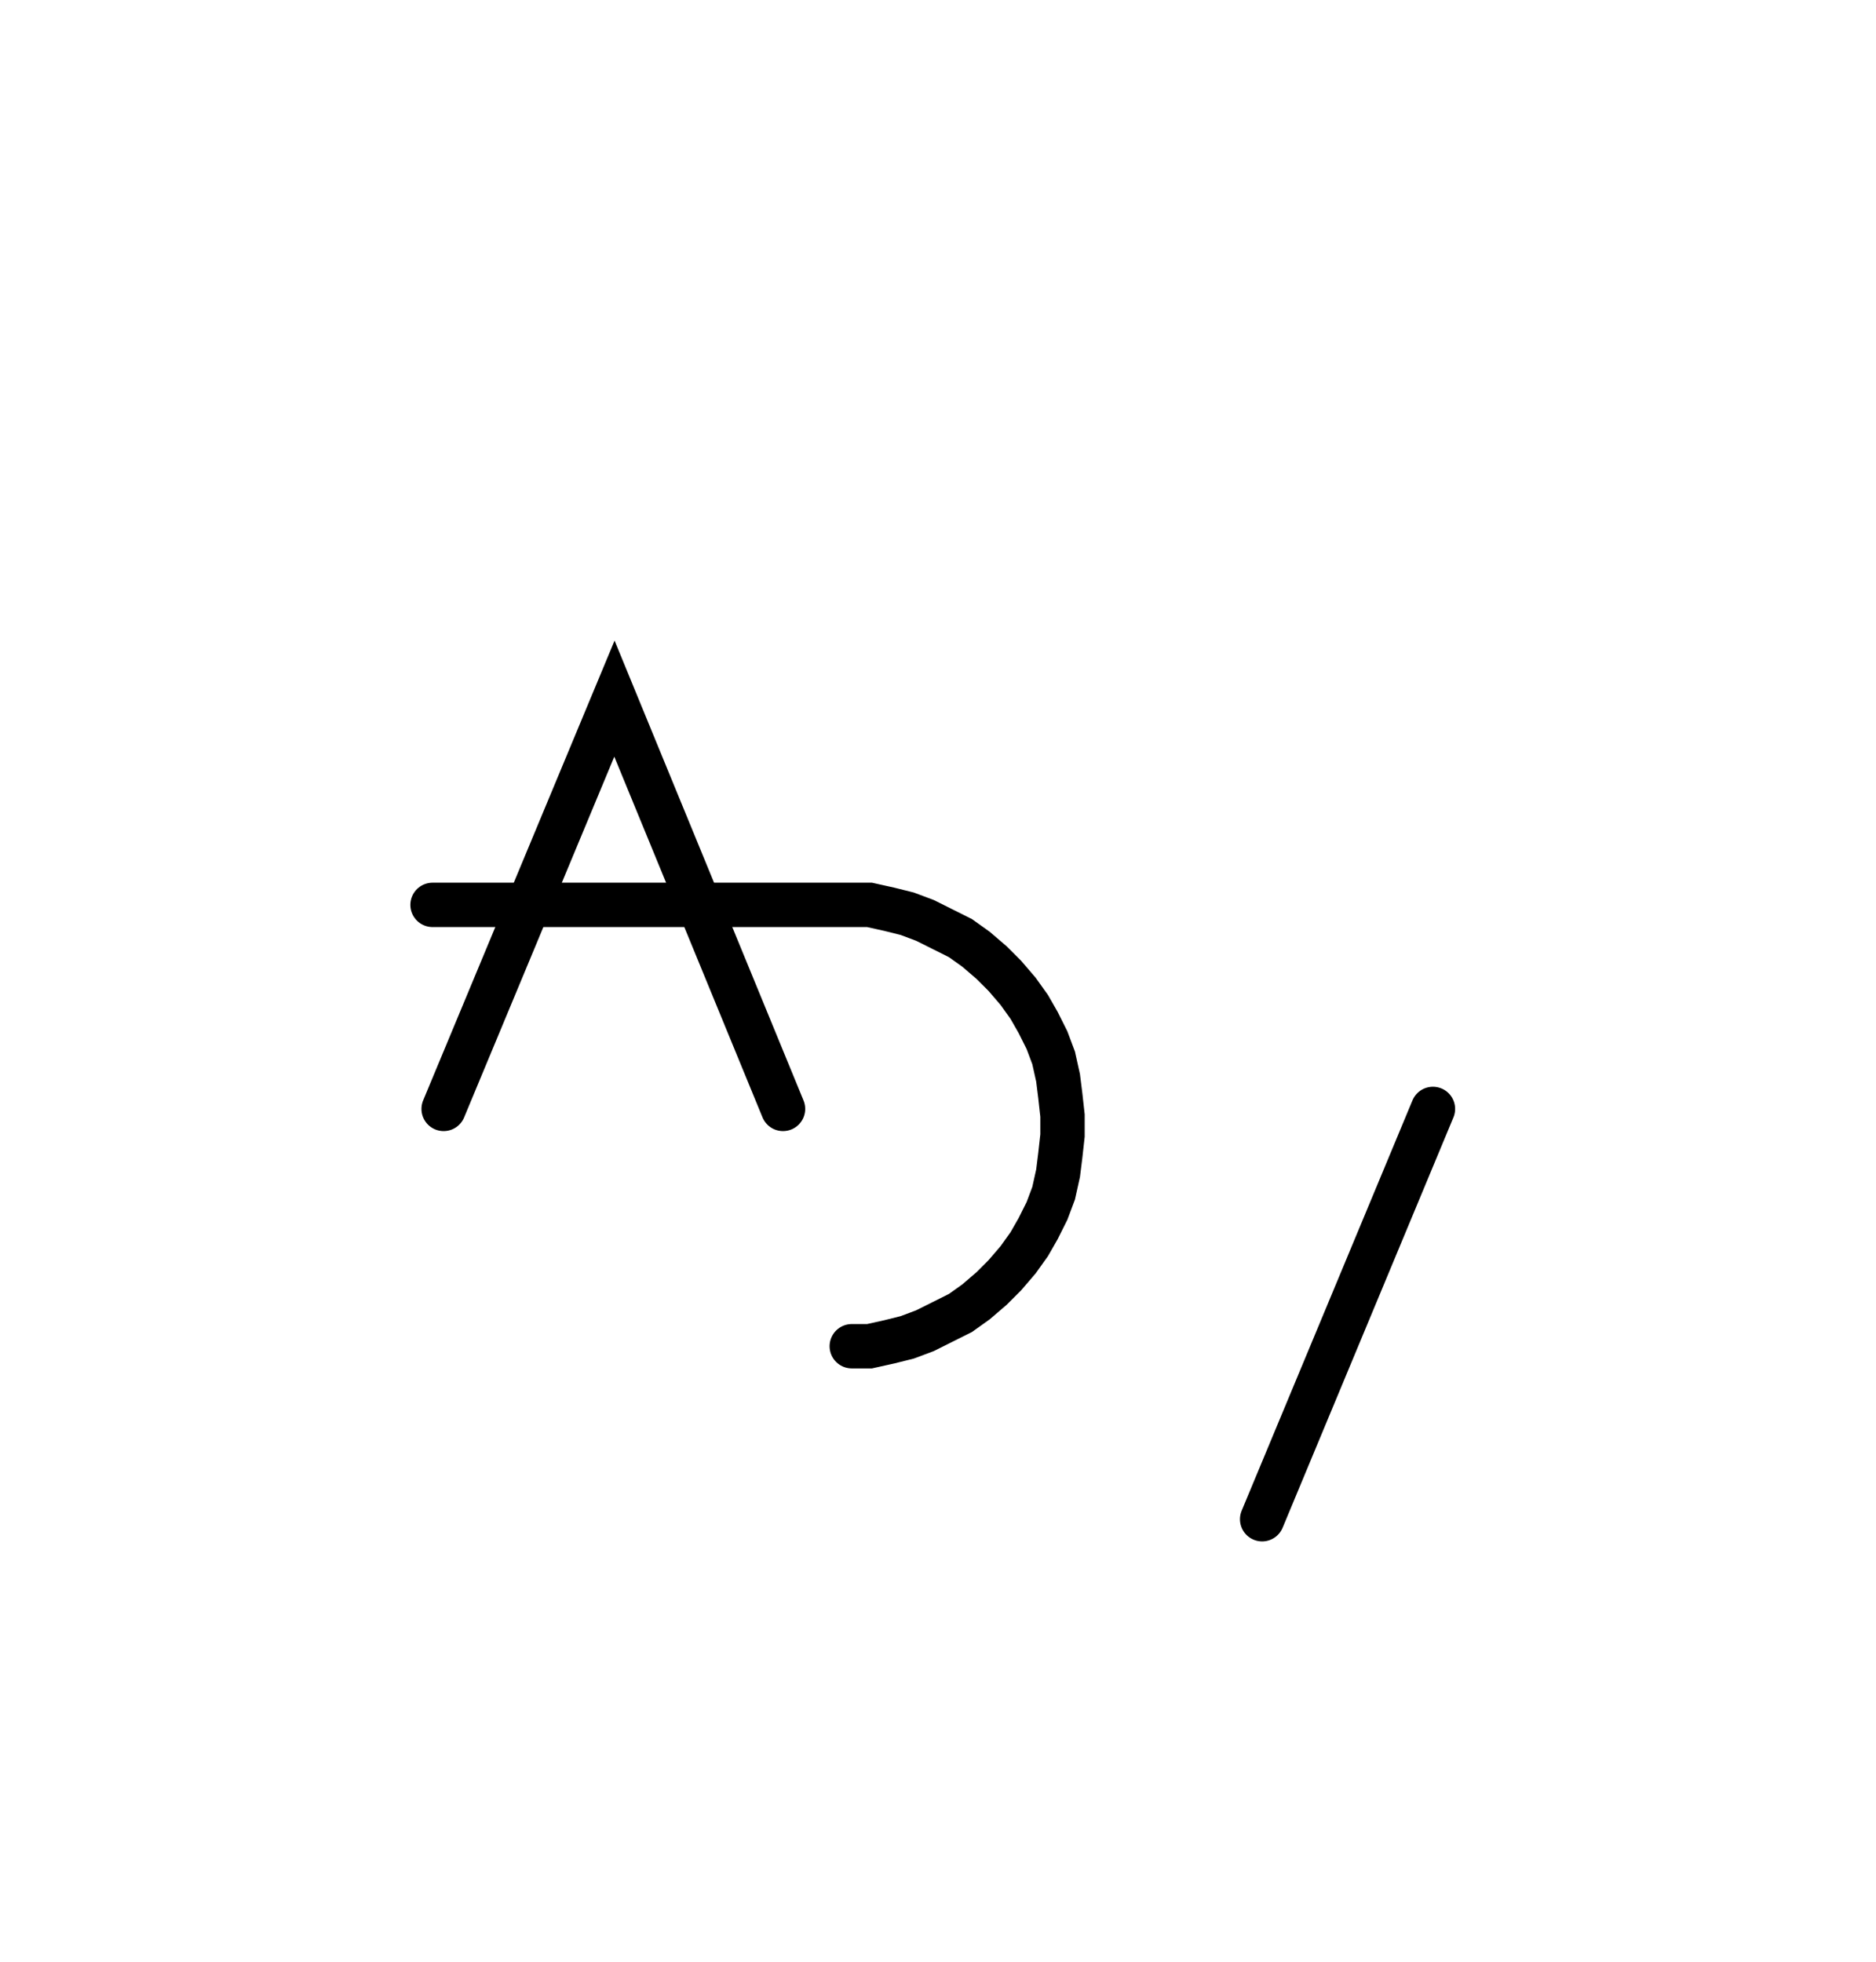 <svg xmlns="http://www.w3.org/2000/svg" width="84.574" height="88.478" style="fill:none; stroke-linecap:round;">
    <rect width="100%" height="100%" fill="#FFFFFF" />
<path stroke="#000000" stroke-width="2" d="M 75,75" />
<path stroke="#000000" stroke-width="2" d="M 20,50 27.7,31.5 35.3,50" />
<path stroke="#000000" stroke-width="2" d="M 31.5,40.8" />
<path stroke="#000000" stroke-width="2" d="M 19.5,40.8 37.5,40.8 38.4,40.8 39.2,40.8 40.1,41 40.9,41.2 41.7,41.5 42.5,41.9 43.3,42.3 44,42.8 44.7,43.4 45.3,44 45.9,44.7 46.4,45.4 46.8,46.1 47.2,46.9 47.5,47.7 47.7,48.6 47.8,49.4 47.9,50.3 47.9,51.2 47.8,52.1 47.7,52.9 47.5,53.8 47.2,54.6 46.8,55.4 46.4,56.1 45.9,56.8 45.3,57.5 44.7,58.1 44,58.7 43.3,59.2 42.5,59.6 41.7,60 40.9,60.3 40.1,60.5 39.2,60.7 38.4,60.7" />
<path stroke="#000000" stroke-width="2" d="M 54.6,70" />
<path stroke="#000000" stroke-width="2" d="M 64.6,50 56.9,68.5" />
</svg>